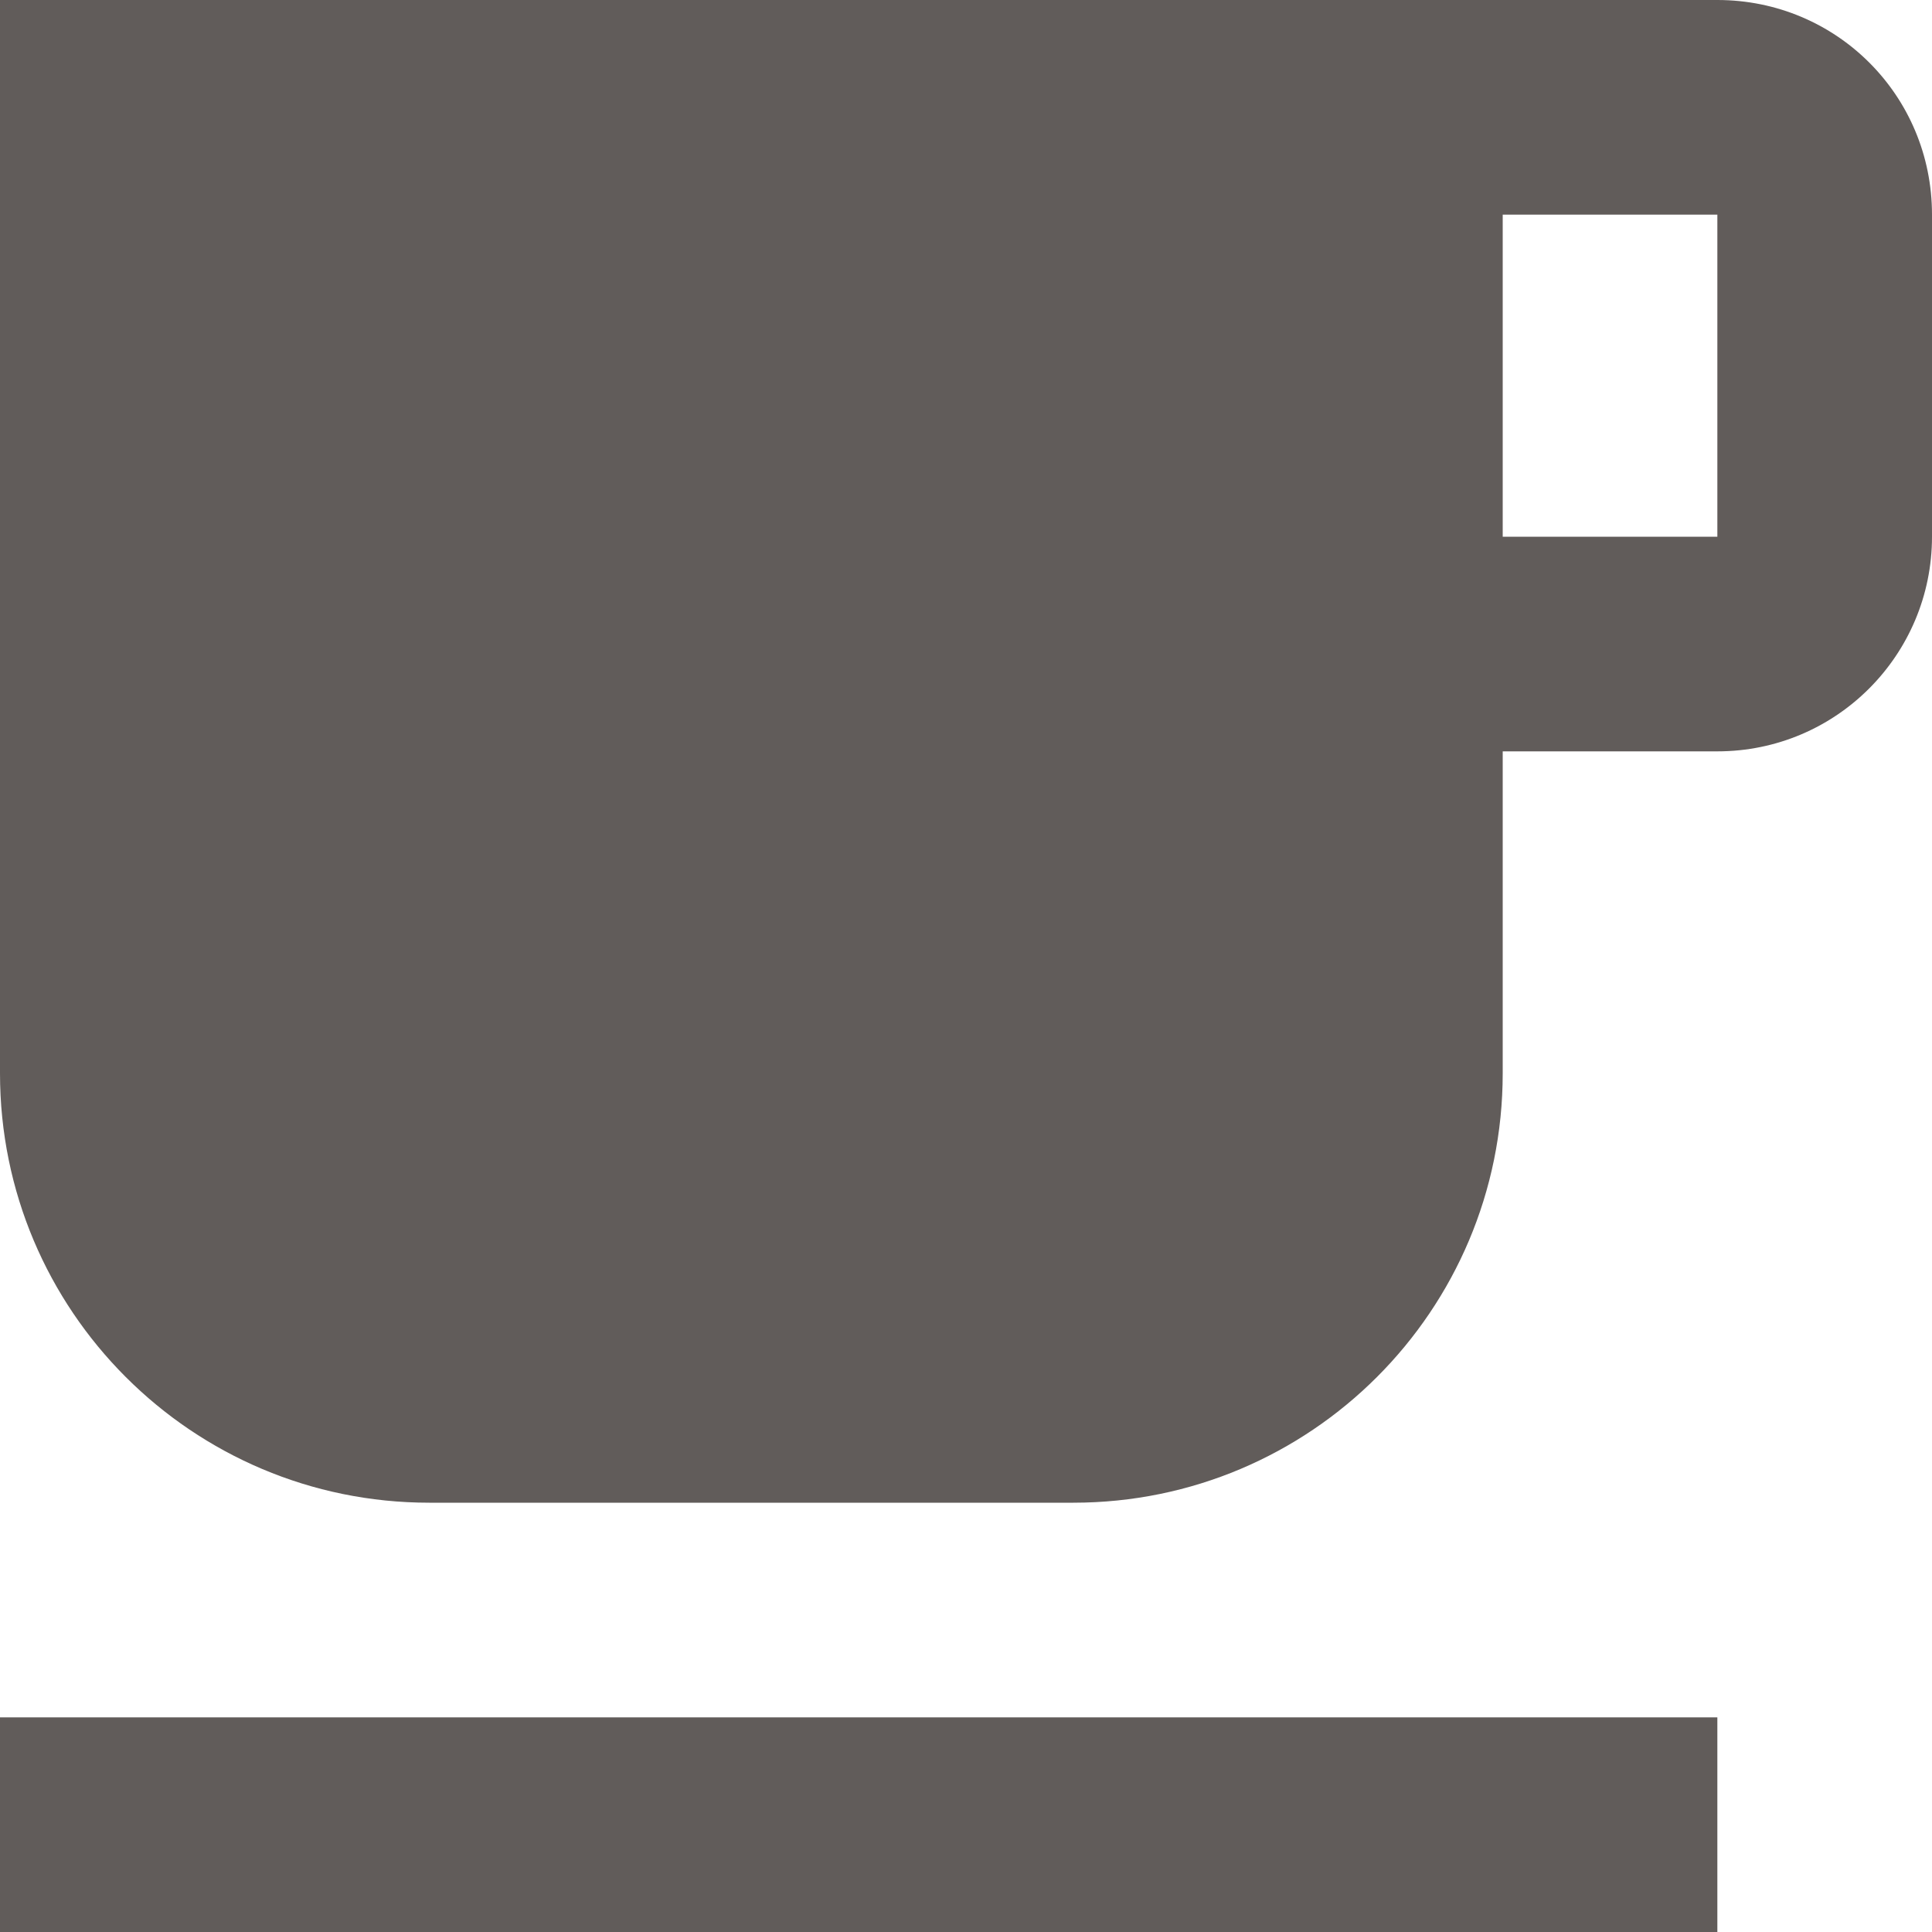 <svg width="20" height="20" viewBox="0 0 20 20" fill="none" xmlns="http://www.w3.org/2000/svg">
<g clip-path="url(#clip0_1114_1117)">
<path d="M17.778 0H-1.52588e-05V11.111C-1.52588e-05 13.567 1.989 15.556 4.444 15.556H11.111C13.567 15.556 15.556 13.567 15.556 11.111V7.778H17.778C19.011 7.778 20 6.778 20 5.556V2.222C20 0.989 19.011 0 17.778 0ZM17.778 5.556H15.556V2.222H17.778V5.556ZM-1.52588e-05 17.778H17.778V20H-1.52588e-05V17.778Z" fill="#615c5a"/>
</g>
<defs>
<clipPath id="clip0_1114_1117">
<rect width="20" height="20" fill="transparent"/>
</clipPath>
</defs>
</svg>
